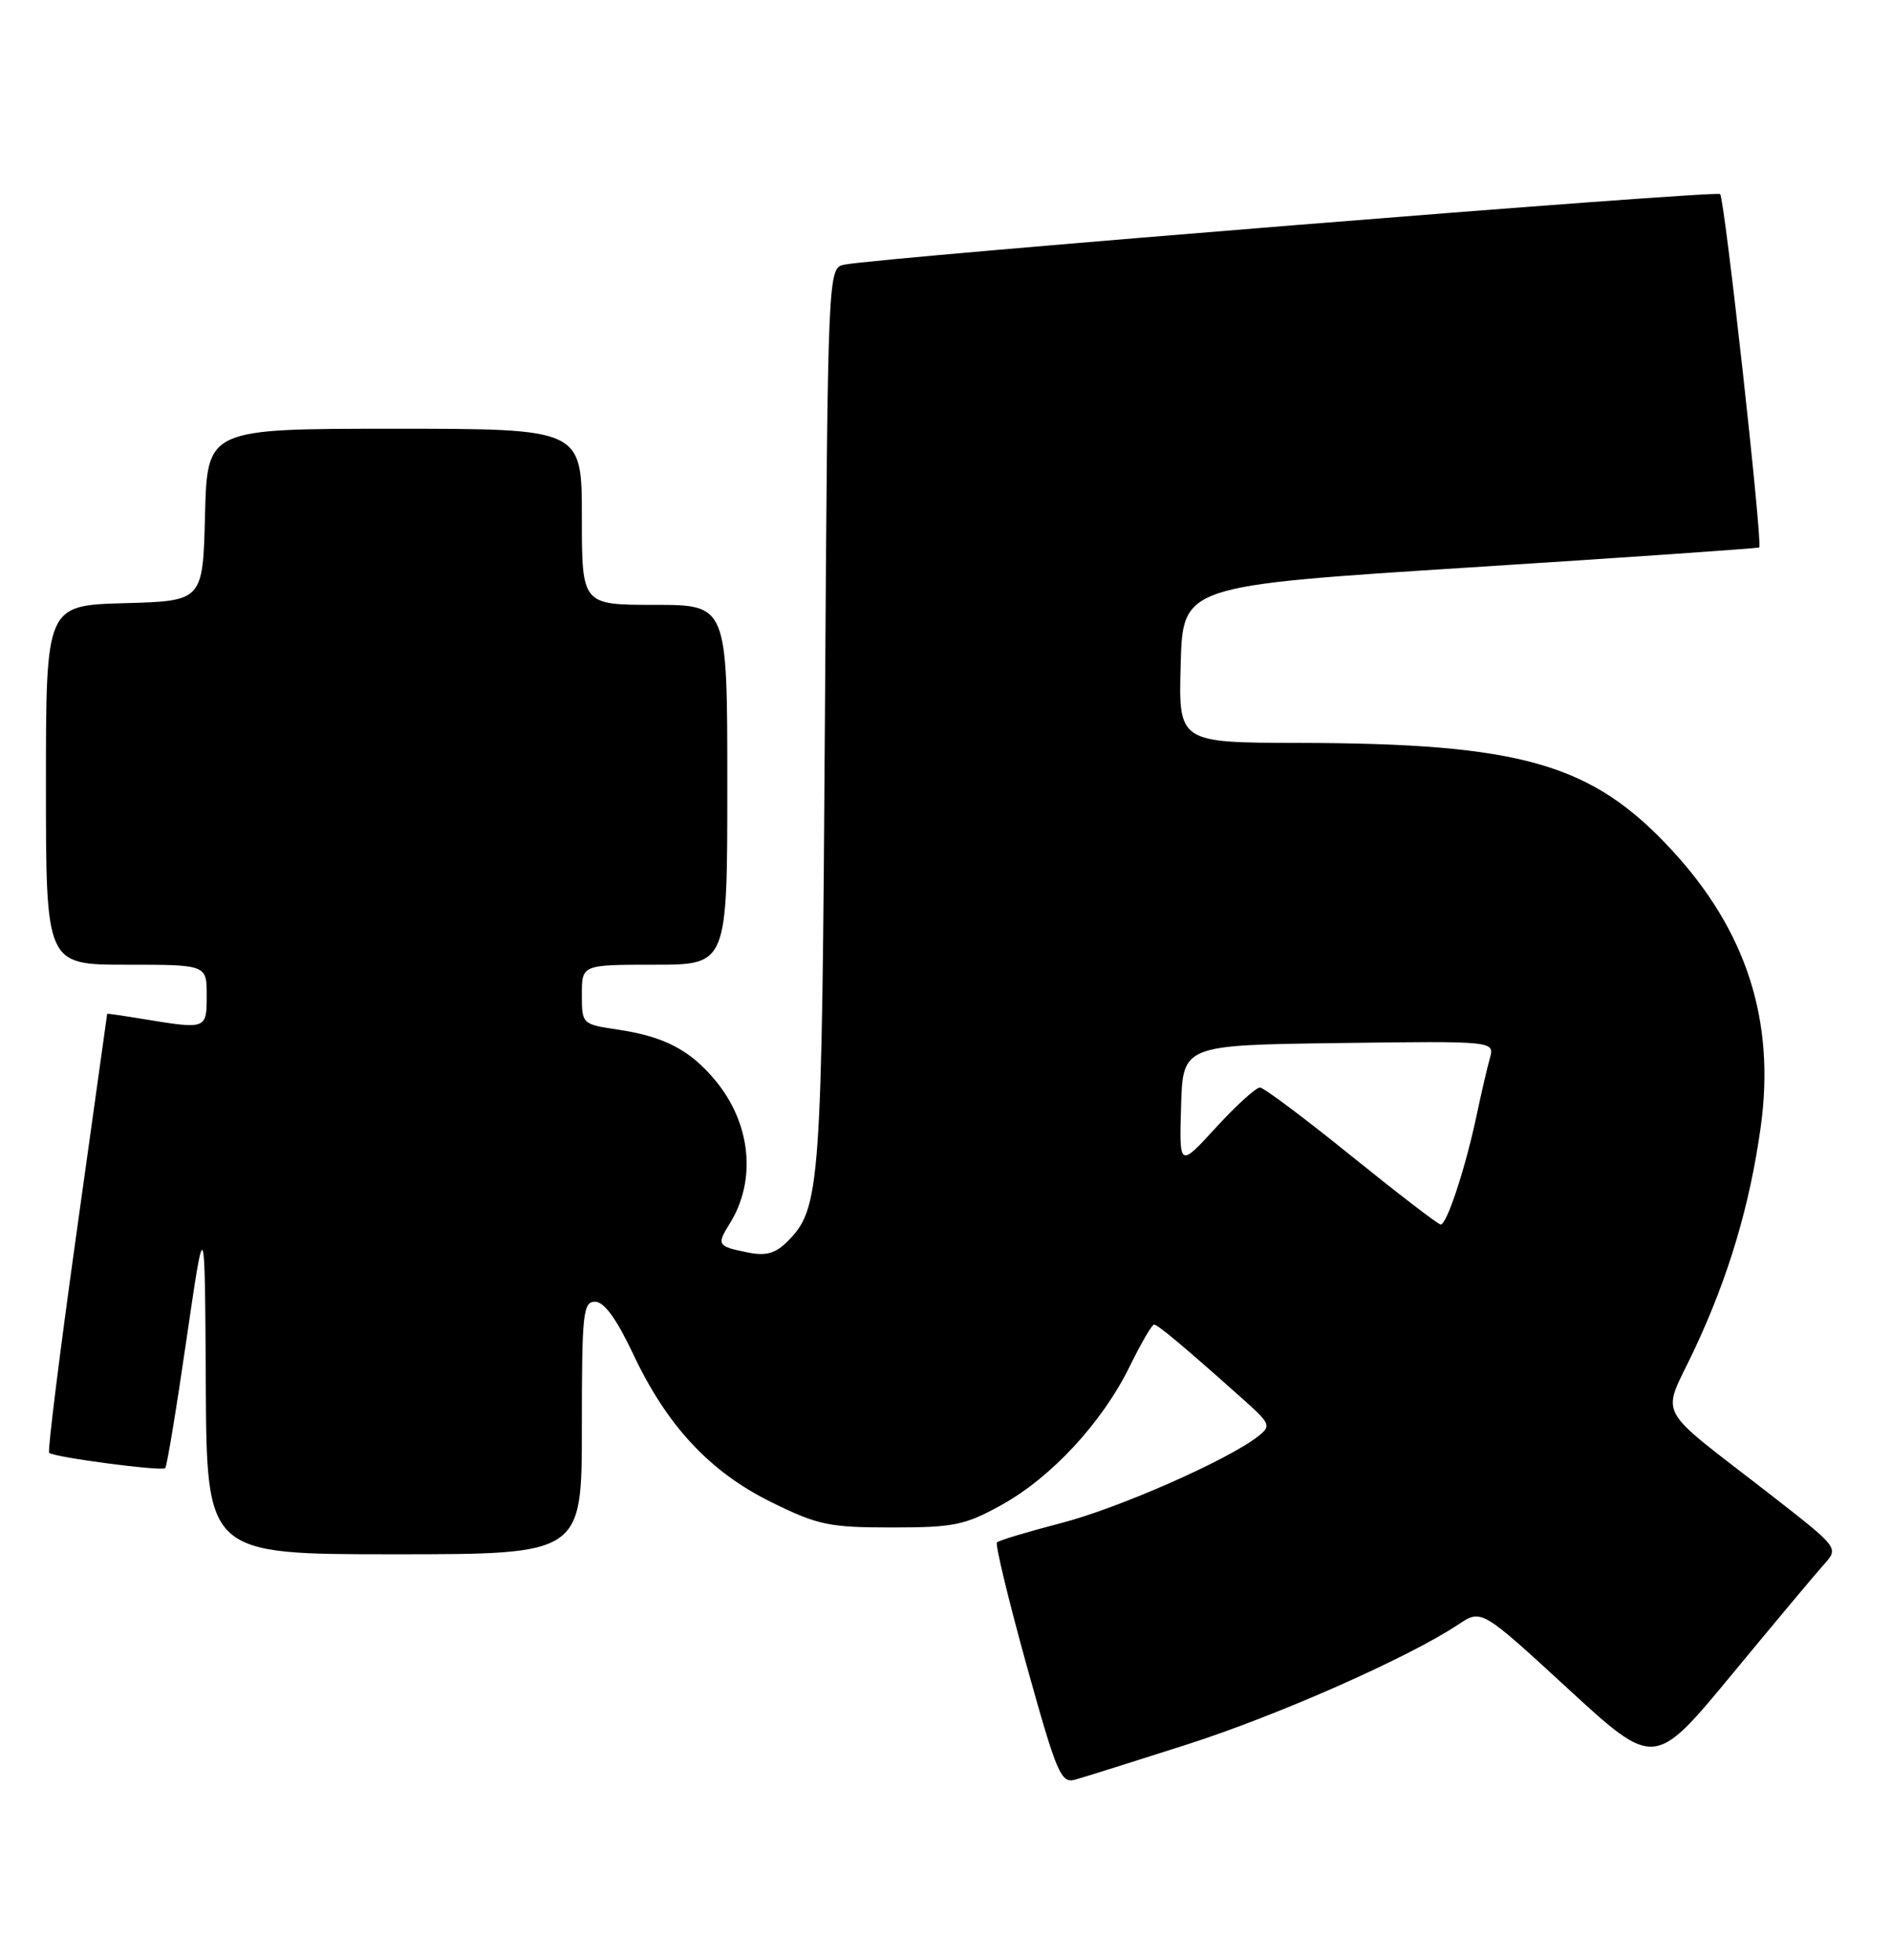 <?xml version="1.0" encoding="UTF-8" standalone="no"?>
<!DOCTYPE svg PUBLIC "-//W3C//DTD SVG 1.1//EN" "http://www.w3.org/Graphics/SVG/1.1/DTD/svg11.dtd" >
<svg xmlns="http://www.w3.org/2000/svg" xmlns:xlink="http://www.w3.org/1999/xlink" version="1.1" viewBox="0 0 247 256">
 <g >
 <path fill="currentColor"
d=" M 155.00 227.86 C 166.88 224.06 184.00 216.49 190.50 212.16 C 193.50 210.16 193.50 210.16 204.80 220.55 C 216.10 230.94 216.10 230.94 226.20 218.72 C 231.75 212.00 237.17 205.52 238.24 204.33 C 240.19 202.17 240.19 202.17 231.41 195.33 C 215.80 183.18 217.00 185.46 221.32 176.26 C 225.79 166.73 228.55 157.47 229.98 147.21 C 231.91 133.32 228.13 121.57 218.32 110.97 C 207.89 99.72 198.73 97.09 169.72 97.03 C 153.93 97.00 153.93 97.00 154.22 86.75 C 154.50 76.50 154.50 76.50 192.00 74.11 C 212.62 72.80 229.63 71.62 229.79 71.50 C 230.26 71.11 225.27 25.93 224.68 25.35 C 224.17 24.83 114.90 33.64 110.31 34.56 C 108.13 35.01 108.13 35.01 107.75 93.75 C 107.35 155.36 107.17 157.83 102.83 162.17 C 101.29 163.71 100.04 164.06 97.72 163.59 C 93.70 162.79 93.58 162.59 95.30 159.84 C 98.87 154.13 98.09 146.64 93.35 141.01 C 90.08 137.11 86.73 135.38 80.74 134.48 C 76.02 133.78 76.00 133.75 76.00 129.89 C 76.00 126.00 76.00 126.00 85.50 126.00 C 95.00 126.00 95.00 126.00 95.00 102.50 C 95.00 79.00 95.00 79.00 85.50 79.00 C 76.00 79.00 76.00 79.00 76.00 67.50 C 76.00 56.00 76.00 56.00 51.53 56.00 C 27.07 56.00 27.07 56.00 26.78 67.25 C 26.50 78.50 26.50 78.50 16.25 78.78 C 6.00 79.07 6.00 79.07 6.00 102.53 C 6.00 126.00 6.00 126.00 16.50 126.00 C 27.00 126.00 27.00 126.00 27.00 130.00 C 27.00 134.45 26.98 134.45 18.75 133.10 C 16.14 132.67 14.00 132.36 14.00 132.41 C 14.00 132.46 12.20 145.29 10.01 160.93 C 7.82 176.57 6.20 189.54 6.42 189.75 C 7.00 190.33 21.14 192.19 21.58 191.75 C 21.80 191.54 23.05 183.97 24.36 174.93 C 26.76 158.50 26.76 158.50 26.88 180.75 C 27.00 203.00 27.00 203.00 51.50 203.00 C 76.00 203.00 76.00 203.00 76.00 186.50 C 76.00 171.44 76.15 170.00 77.75 170.02 C 78.92 170.03 80.54 172.27 82.67 176.78 C 87.09 186.20 92.72 192.25 100.78 196.21 C 106.83 199.19 108.30 199.50 116.48 199.50 C 124.61 199.50 126.03 199.21 130.85 196.54 C 137.36 192.93 144.00 185.75 147.57 178.44 C 149.04 175.45 150.46 173.00 150.74 173.00 C 151.23 173.00 154.78 175.98 162.34 182.73 C 165.97 185.97 166.07 186.23 164.34 187.59 C 160.37 190.70 146.10 196.99 138.59 198.93 C 134.24 200.06 130.47 201.19 130.22 201.45 C 129.97 201.70 131.71 208.90 134.08 217.46 C 138.05 231.73 138.58 232.96 140.45 232.43 C 141.58 232.12 148.12 230.06 155.00 227.86 Z  M 176.50 150.97 C 170.45 146.08 165.09 142.06 164.58 142.04 C 164.07 142.02 161.49 144.36 158.84 147.25 C 154.03 152.50 154.03 152.50 154.27 144.50 C 154.50 136.50 154.50 136.50 174.87 136.23 C 195.24 135.96 195.24 135.96 194.60 138.23 C 194.25 139.48 193.49 142.75 192.91 145.50 C 191.44 152.50 188.97 160.01 188.17 159.93 C 187.80 159.89 182.55 155.85 176.50 150.97 Z "/>
</g>
</svg>